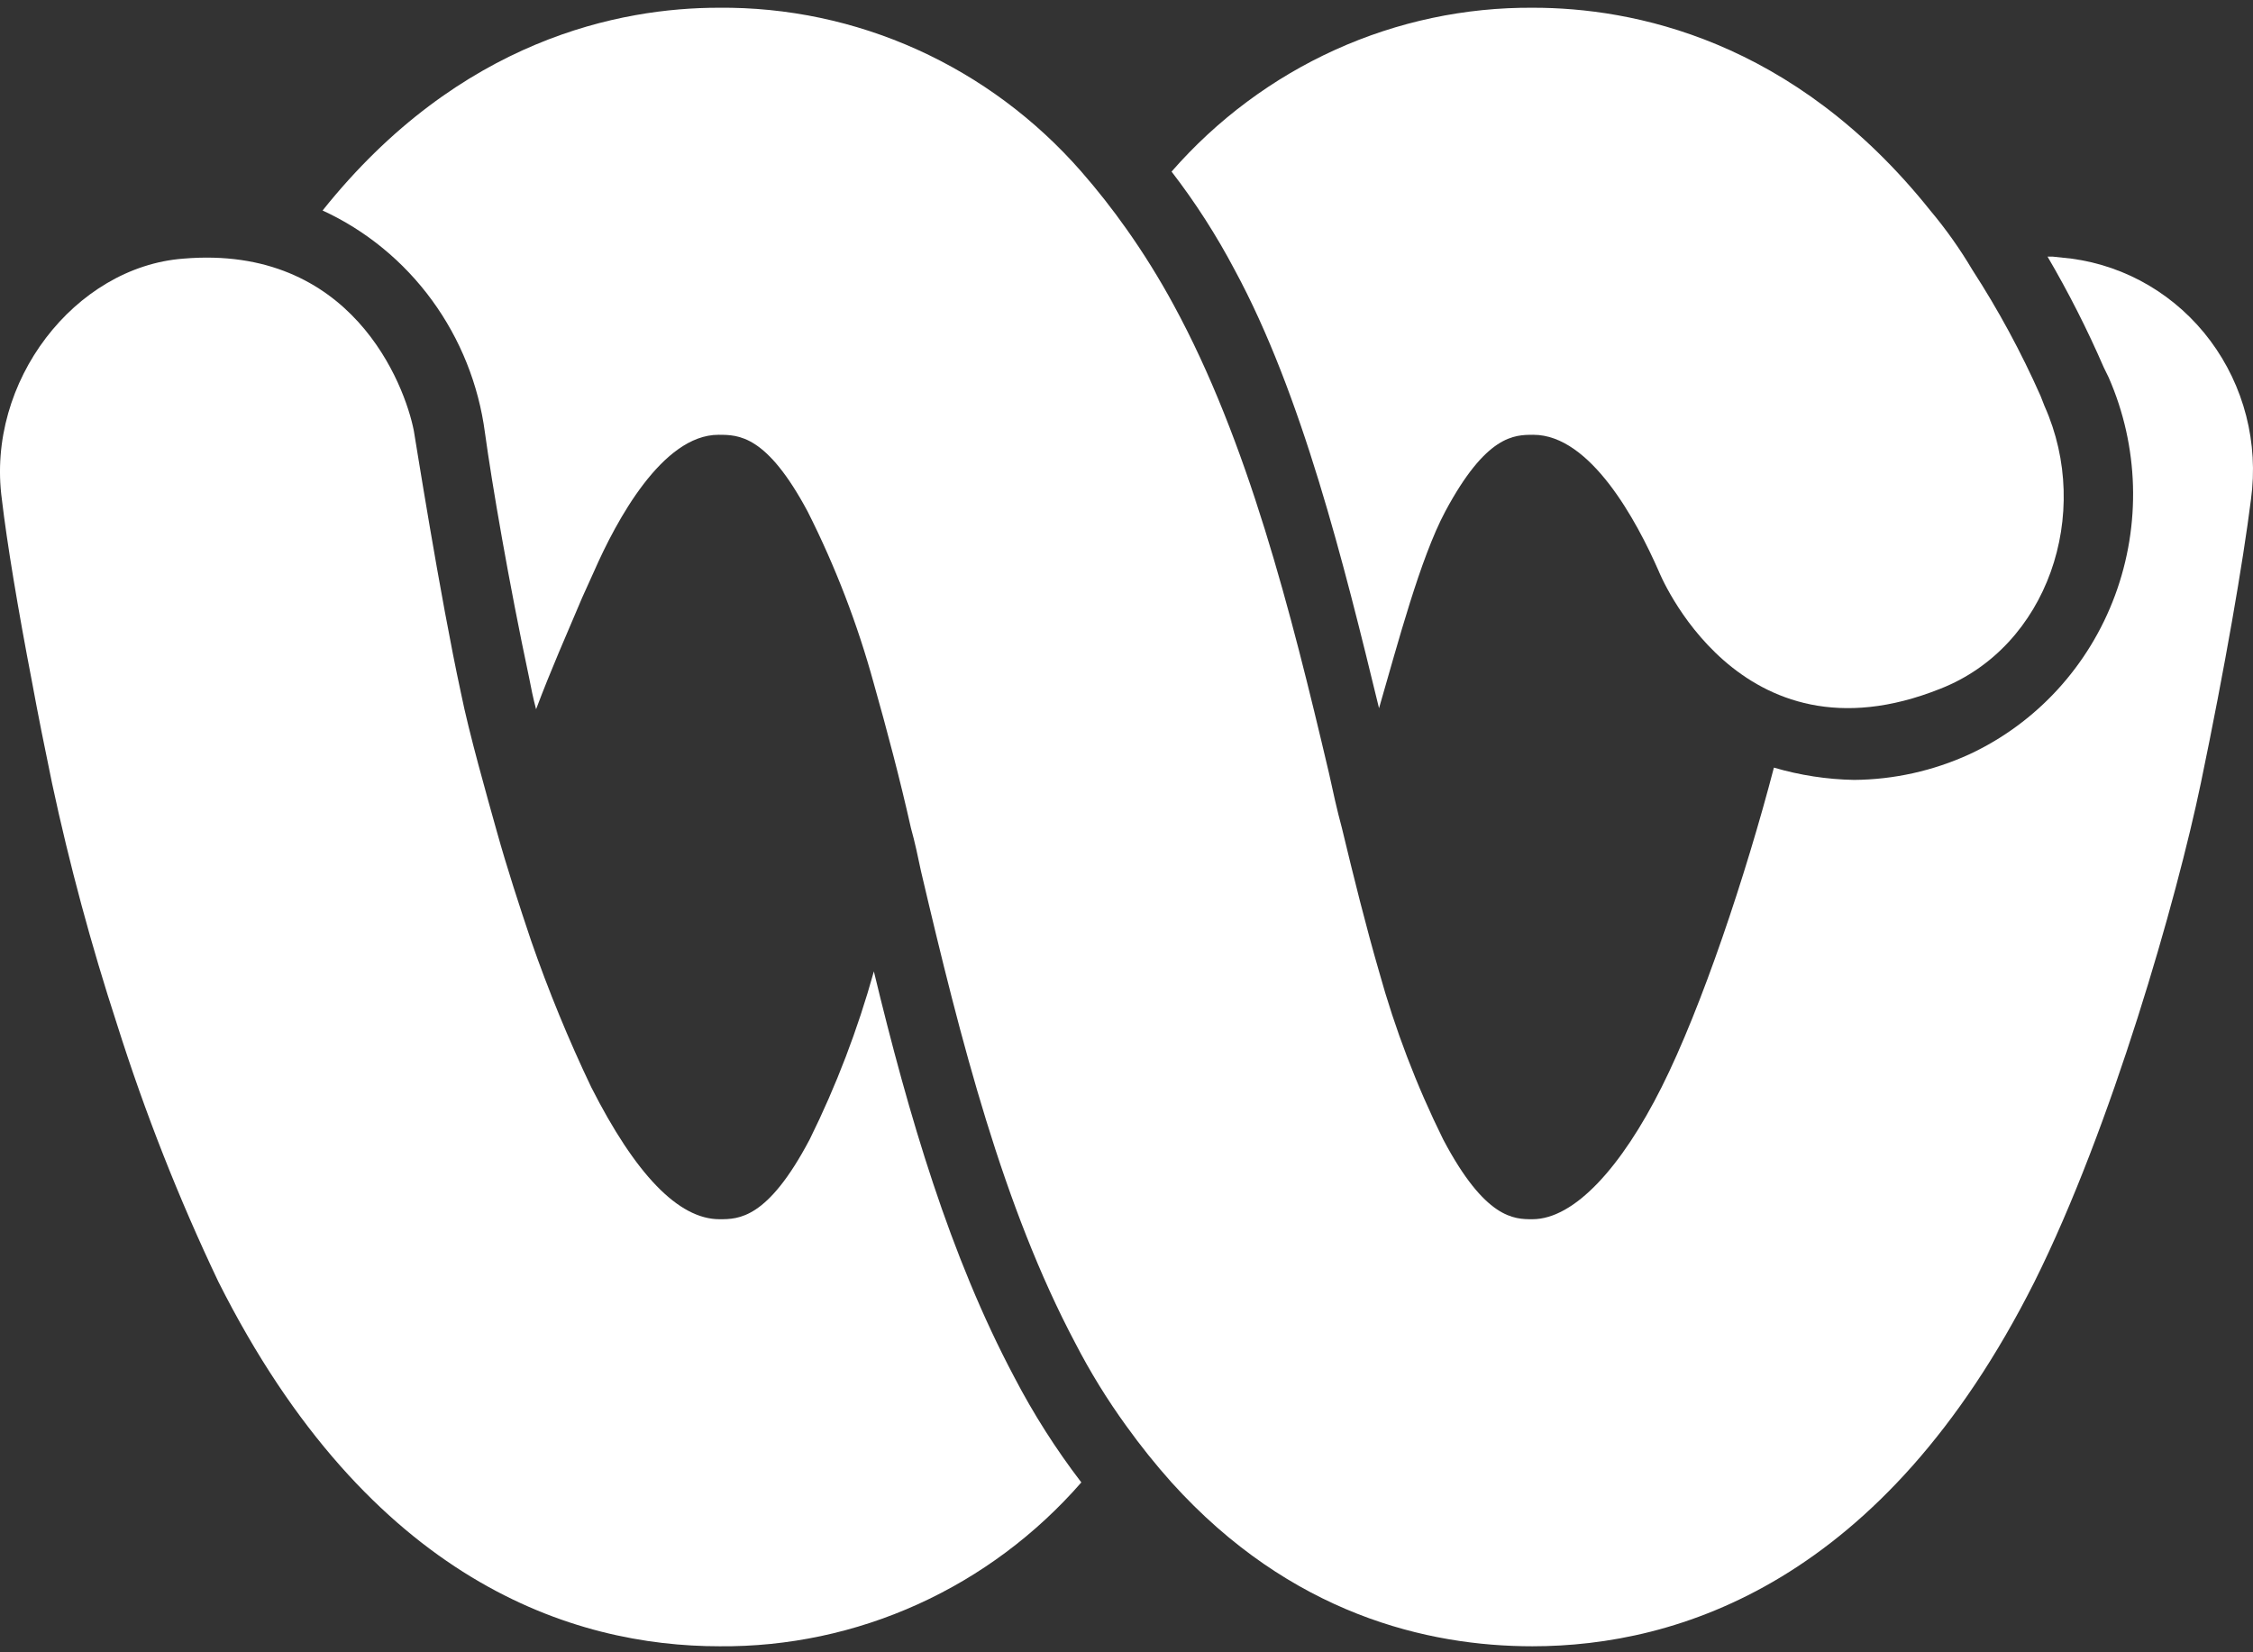 <svg width="105" height="77" viewBox="0 0 105 77" fill="none" xmlns="http://www.w3.org/2000/svg">
<rect x="0" y="0" width="105" height="77" fill="#333333" stroke="none"/>
<path d="M8.542 12.053C3.497 12.435 -0.66 17.78 0.087 23.268C0.321 25.273 0.835 28.375 1.489 31.763C1.769 33.291 2.096 34.913 2.423 36.488C3.238 40.295 4.252 44.054 5.459 47.751C6.755 51.852 8.332 55.854 10.177 59.73C17.23 73.76 26.759 76.719 33.532 76.719C36.713 76.747 39.864 76.08 42.772 74.763C45.68 73.447 48.279 71.51 50.395 69.083C49.214 67.541 48.166 65.897 47.266 64.168C44.276 58.536 42.361 52.046 40.726 45.269C39.976 47.97 38.975 50.59 37.736 53.096C35.775 56.818 34.42 56.818 33.532 56.818C31.617 56.818 29.609 54.718 27.553 50.662C26.494 48.443 25.559 46.164 24.751 43.837C24.19 42.167 23.63 40.449 23.163 38.779C22.695 37.108 21.855 34.15 21.481 32.288C20.5 27.755 19.332 20.31 19.286 20.071C18.865 17.924 16.39 11.385 8.542 12.053Z" fill="white"/>
<path d="M90.427 32.097C95.425 30.141 97.527 23.937 95.285 18.926L95.098 18.448C94.194 16.409 93.132 14.446 91.922 12.578C91.344 11.602 90.688 10.676 89.96 9.81C83.561 1.793 76.04 0.361 71.462 0.361C68.282 0.336 65.133 1.004 62.225 2.321C59.317 3.638 56.718 5.573 54.6 7.997C55.708 9.434 56.693 10.967 57.542 12.578C60.672 18.353 62.634 26.275 64.269 33.004C65.156 29.95 66.184 26.037 67.352 23.841C69.267 20.262 70.575 20.262 71.462 20.262C74.125 20.262 76.274 24.271 77.301 26.609C77.301 26.609 80.991 35.868 90.427 32.097Z" fill="white"/>
<path d="M96.545 12.053L95.658 11.958H95.424C96.398 13.62 97.272 15.341 98.04 17.112L98.273 17.589C99.681 20.799 99.788 24.448 98.572 27.739C97.356 31.029 94.914 33.694 91.781 35.152C90.09 35.924 88.261 36.331 86.409 36.345C85.144 36.322 83.888 36.129 82.672 35.772C81.364 40.783 79.309 46.94 77.44 50.662C75.572 54.384 73.376 56.818 71.415 56.818C70.574 56.818 69.219 56.818 67.257 53.096C66.018 50.59 65.017 47.97 64.268 45.269C63.66 43.169 63.1 40.926 62.539 38.588C62.306 37.729 62.119 36.87 61.932 36.011C60.157 28.47 58.149 20.548 54.692 14.201C54.03 12.98 53.297 11.8 52.496 10.669C51.842 9.742 51.14 8.85 50.395 7.997C48.271 5.567 45.664 3.628 42.748 2.311C39.831 0.994 36.673 0.329 33.485 0.361C28.954 0.361 21.434 1.793 15.034 9.81C17.052 10.738 18.806 12.176 20.13 13.988C21.454 15.799 22.305 17.926 22.601 20.166C22.928 22.553 23.723 27.182 24.657 31.572C24.75 32.05 24.843 32.527 24.984 33.052C25.684 31.191 26.385 29.616 27.132 27.85L27.693 26.609C28.721 24.271 30.869 20.262 33.485 20.262C34.419 20.262 35.727 20.262 37.642 23.841C38.933 26.4 39.966 29.087 40.725 31.859C41.333 34.006 41.94 36.297 42.454 38.588C42.641 39.256 42.781 39.924 42.921 40.592C44.789 48.562 46.751 56.246 50.114 62.593C50.81 63.942 51.607 65.234 52.496 66.459C53.151 67.371 53.852 68.247 54.599 69.083C60.157 75.24 66.557 76.719 71.415 76.719C78.188 76.719 87.763 73.76 94.817 59.73C98.414 52.523 101.45 41.881 102.571 36.488C103.692 31.095 104.533 26.227 104.906 23.268C105.084 21.97 105.008 20.649 104.683 19.381C104.358 18.113 103.79 16.924 103.013 15.881C102.236 14.838 101.264 13.963 100.154 13.306C99.044 12.649 97.817 12.224 96.545 12.053Z" fill="white"/>
</svg>

